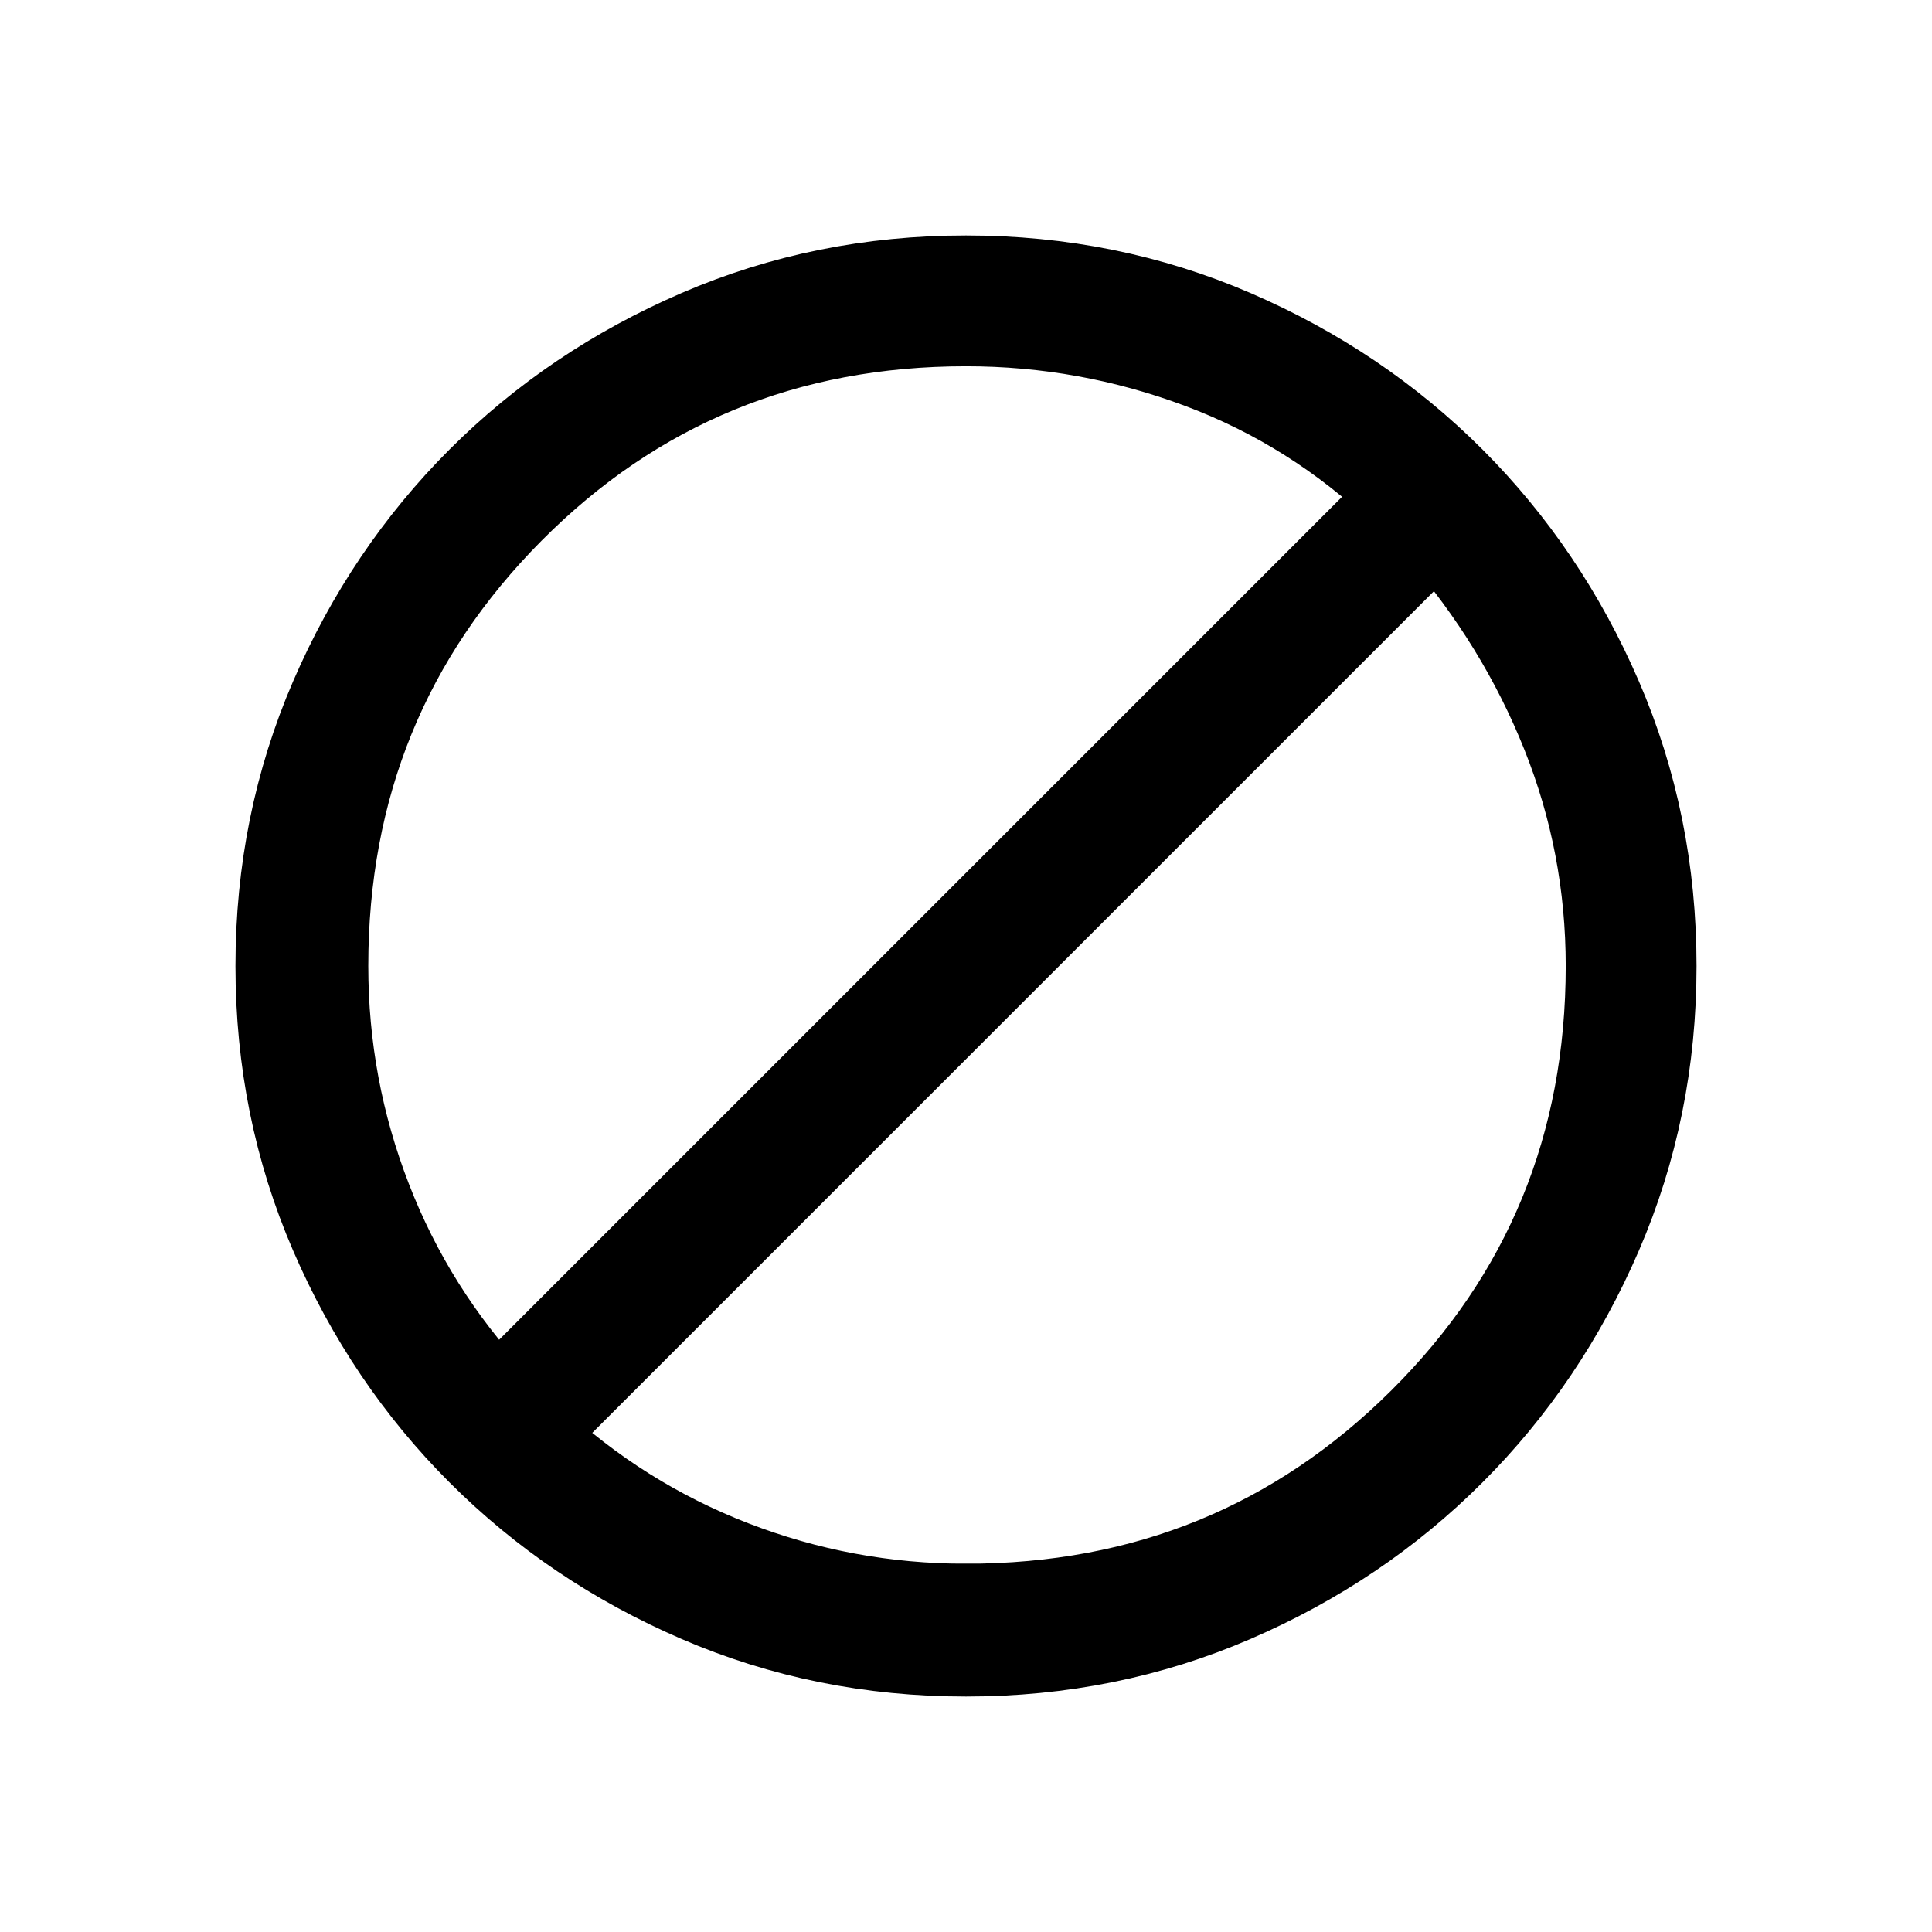 <svg xmlns="http://www.w3.org/2000/svg"  fill="currentColor" stroke="currentColor" height="24" width="24"><path d="M12 20.575q-1.775 0-3.337-.675-1.563-.675-2.725-1.838Q4.775 16.9 4.1 15.337 3.425 13.775 3.425 12q0-1.775.675-3.338.675-1.562 1.838-2.725Q7.1 4.775 8.663 4.1q1.562-.675 3.337-.675 1.775 0 3.338.675 1.562.675 2.724 1.837Q19.225 7.1 19.9 8.662q.675 1.563.675 3.338 0 1.775-.675 3.337-.675 1.563-1.838 2.725-1.162 1.163-2.724 1.838-1.563.675-3.338.675Zm0-.65q3.325 0 5.638-2.3 2.312-2.3 2.312-5.625 0-1.5-.55-2.875T17.85 6.6L6.625 17.825q1.1 1.025 2.488 1.563 1.387.537 2.887.537Zm-5.825-2.55L17.4 6.15q-1.1-1.05-2.5-1.575-1.4-.525-2.9-.525-3.325 0-5.625 2.312-2.3 2.313-2.3 5.638 0 1.5.538 2.887.537 1.388 1.562 2.488Z"/></svg>